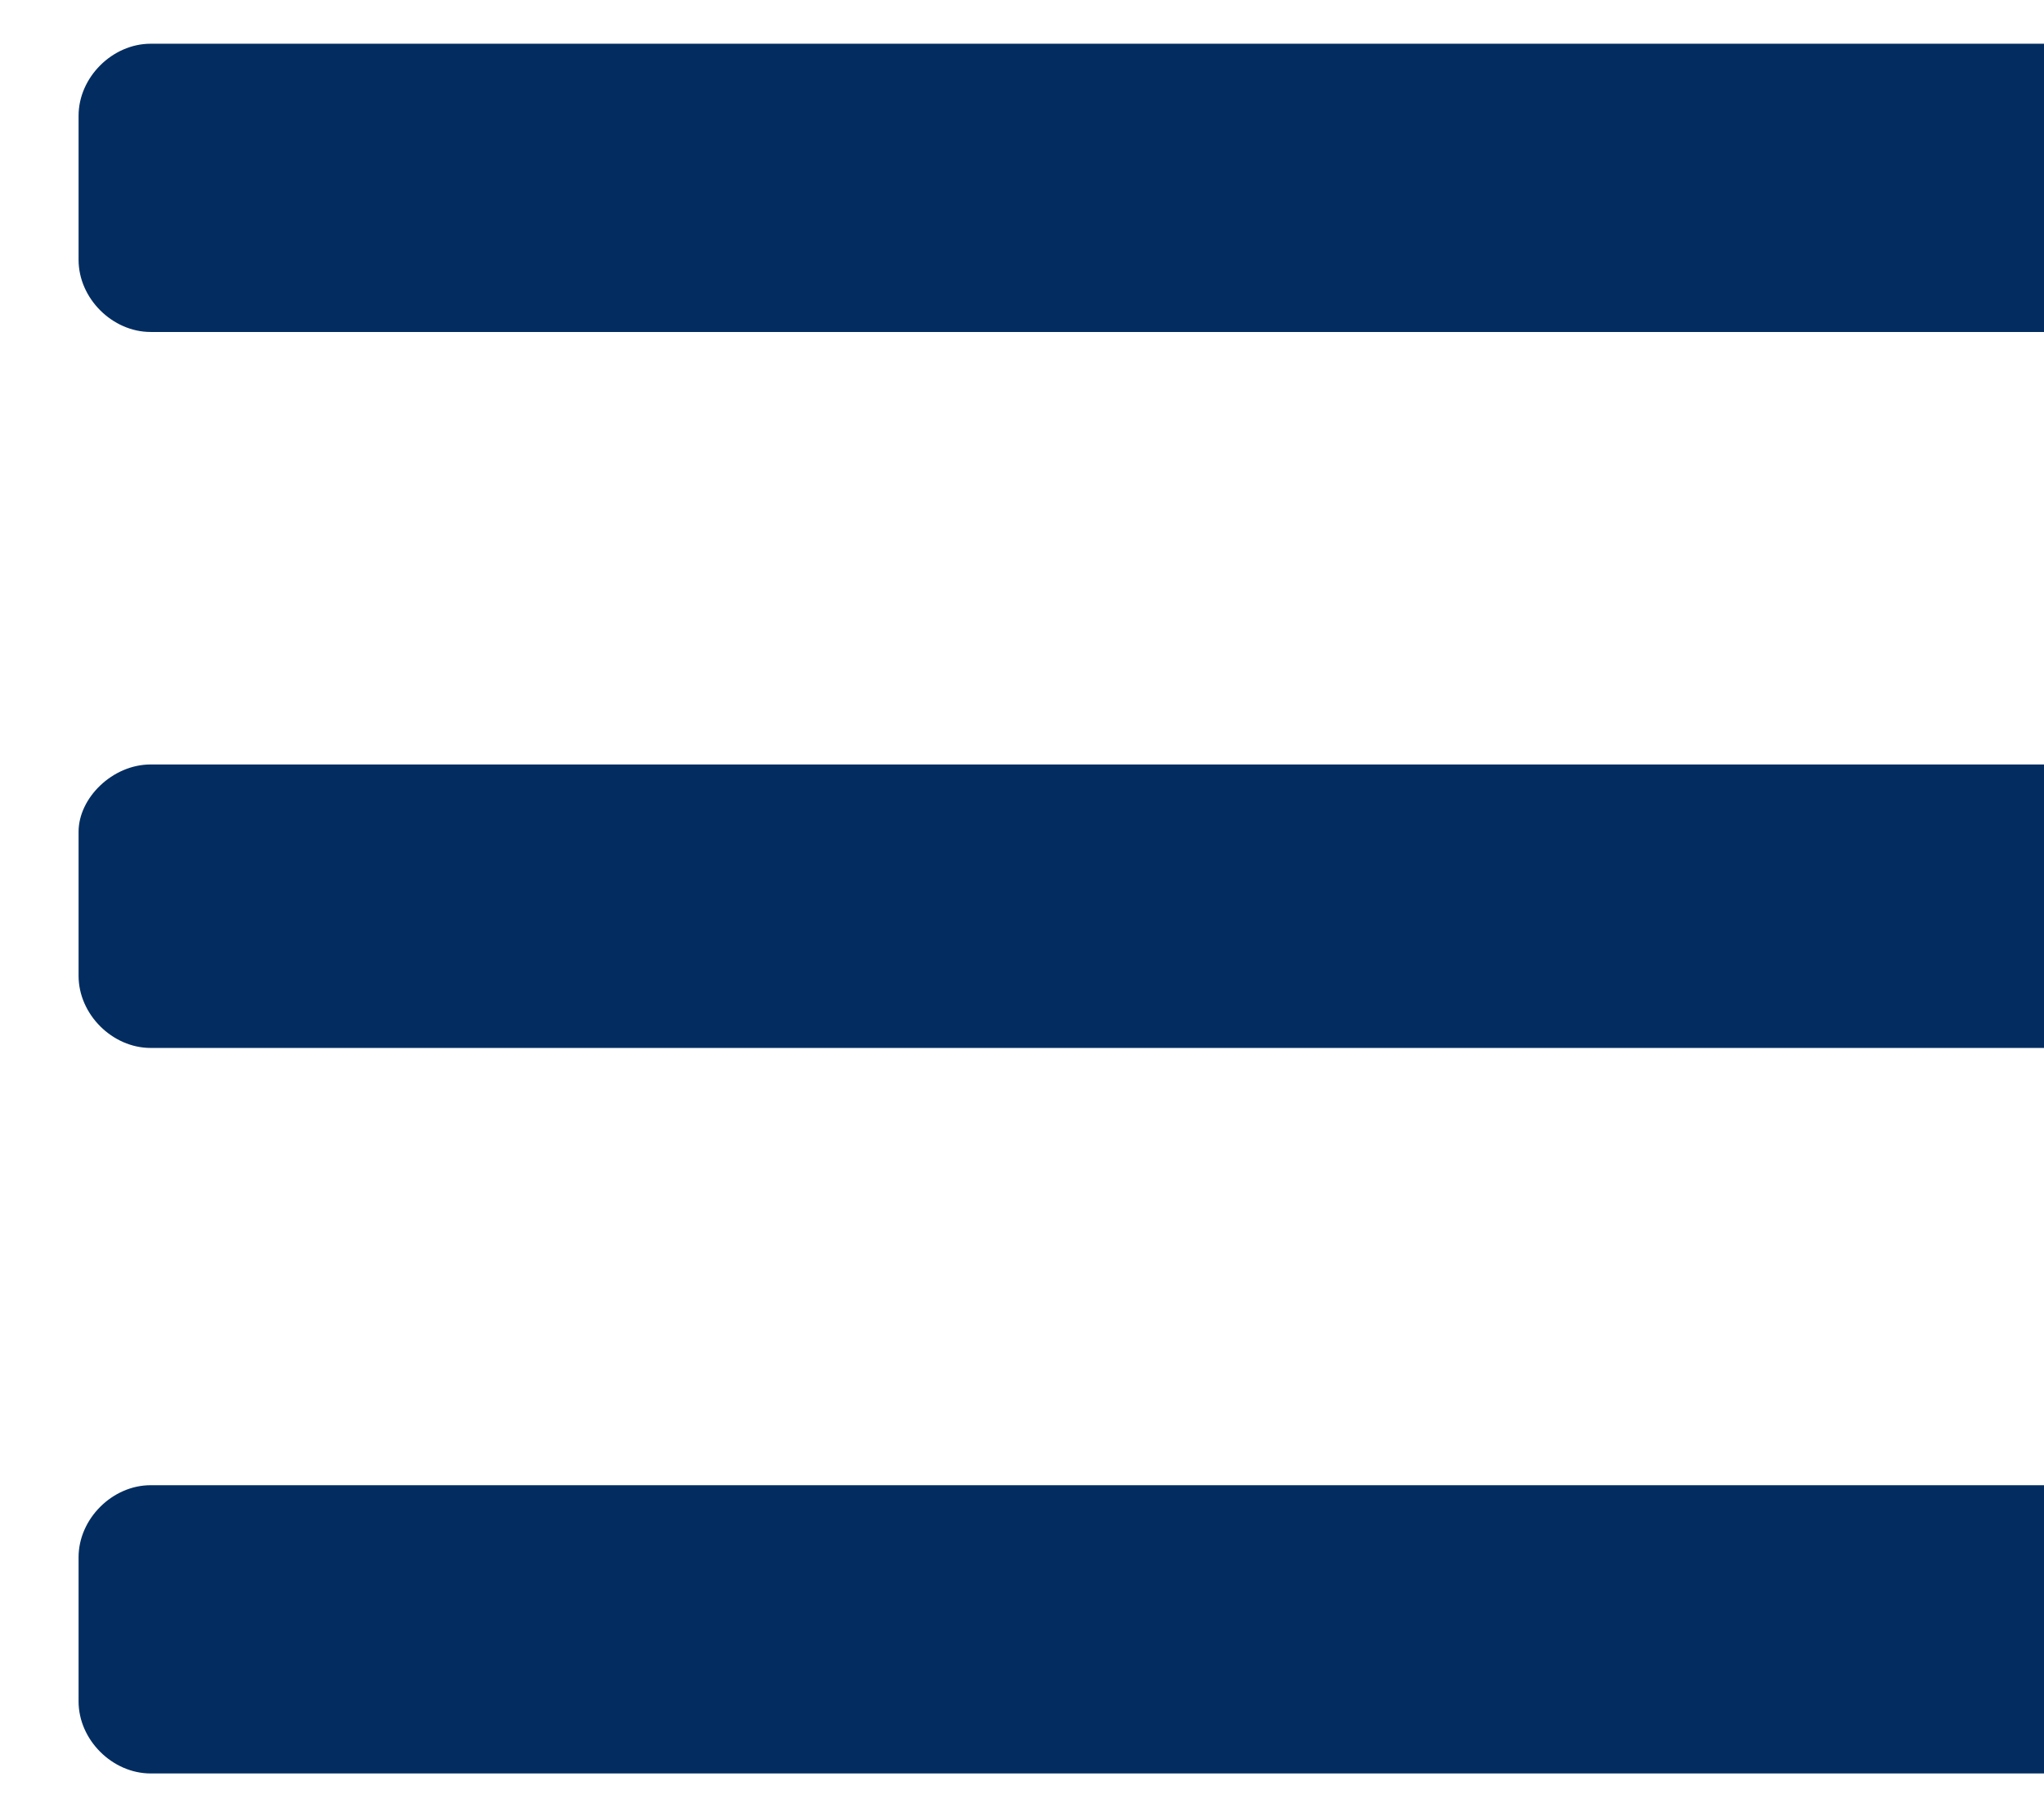<svg width="18" height="16" viewBox="0 0 18 16" fill="none" xmlns="http://www.w3.org/2000/svg">
<path fill-rule="evenodd" clip-rule="evenodd" d="M18.673 2.923H1.327C0.989 2.923 0.692 2.627 0.692 2.288V1.019C0.692 0.681 0.989 0.385 1.327 0.385H18.673C19.012 0.385 19.308 0.681 19.308 1.019V2.288C19.308 2.627 19.012 2.923 18.673 2.923ZM18.673 9.227H1.327C0.989 9.227 0.692 8.931 0.692 8.592V7.323C0.692 7.027 0.989 6.731 1.327 6.731H18.673C19.012 6.731 19.308 7.027 19.308 7.365V8.635C19.308 8.931 19.012 9.227 18.673 9.227ZM18.673 15.615H1.327C0.989 15.615 0.692 15.319 0.692 14.981V13.711C0.692 13.373 0.989 13.077 1.327 13.077H18.673C19.012 13.077 19.308 13.373 19.308 13.711V14.981C19.308 15.319 19.012 15.615 18.673 15.615Z" fill="#032D60"/>
</svg>
